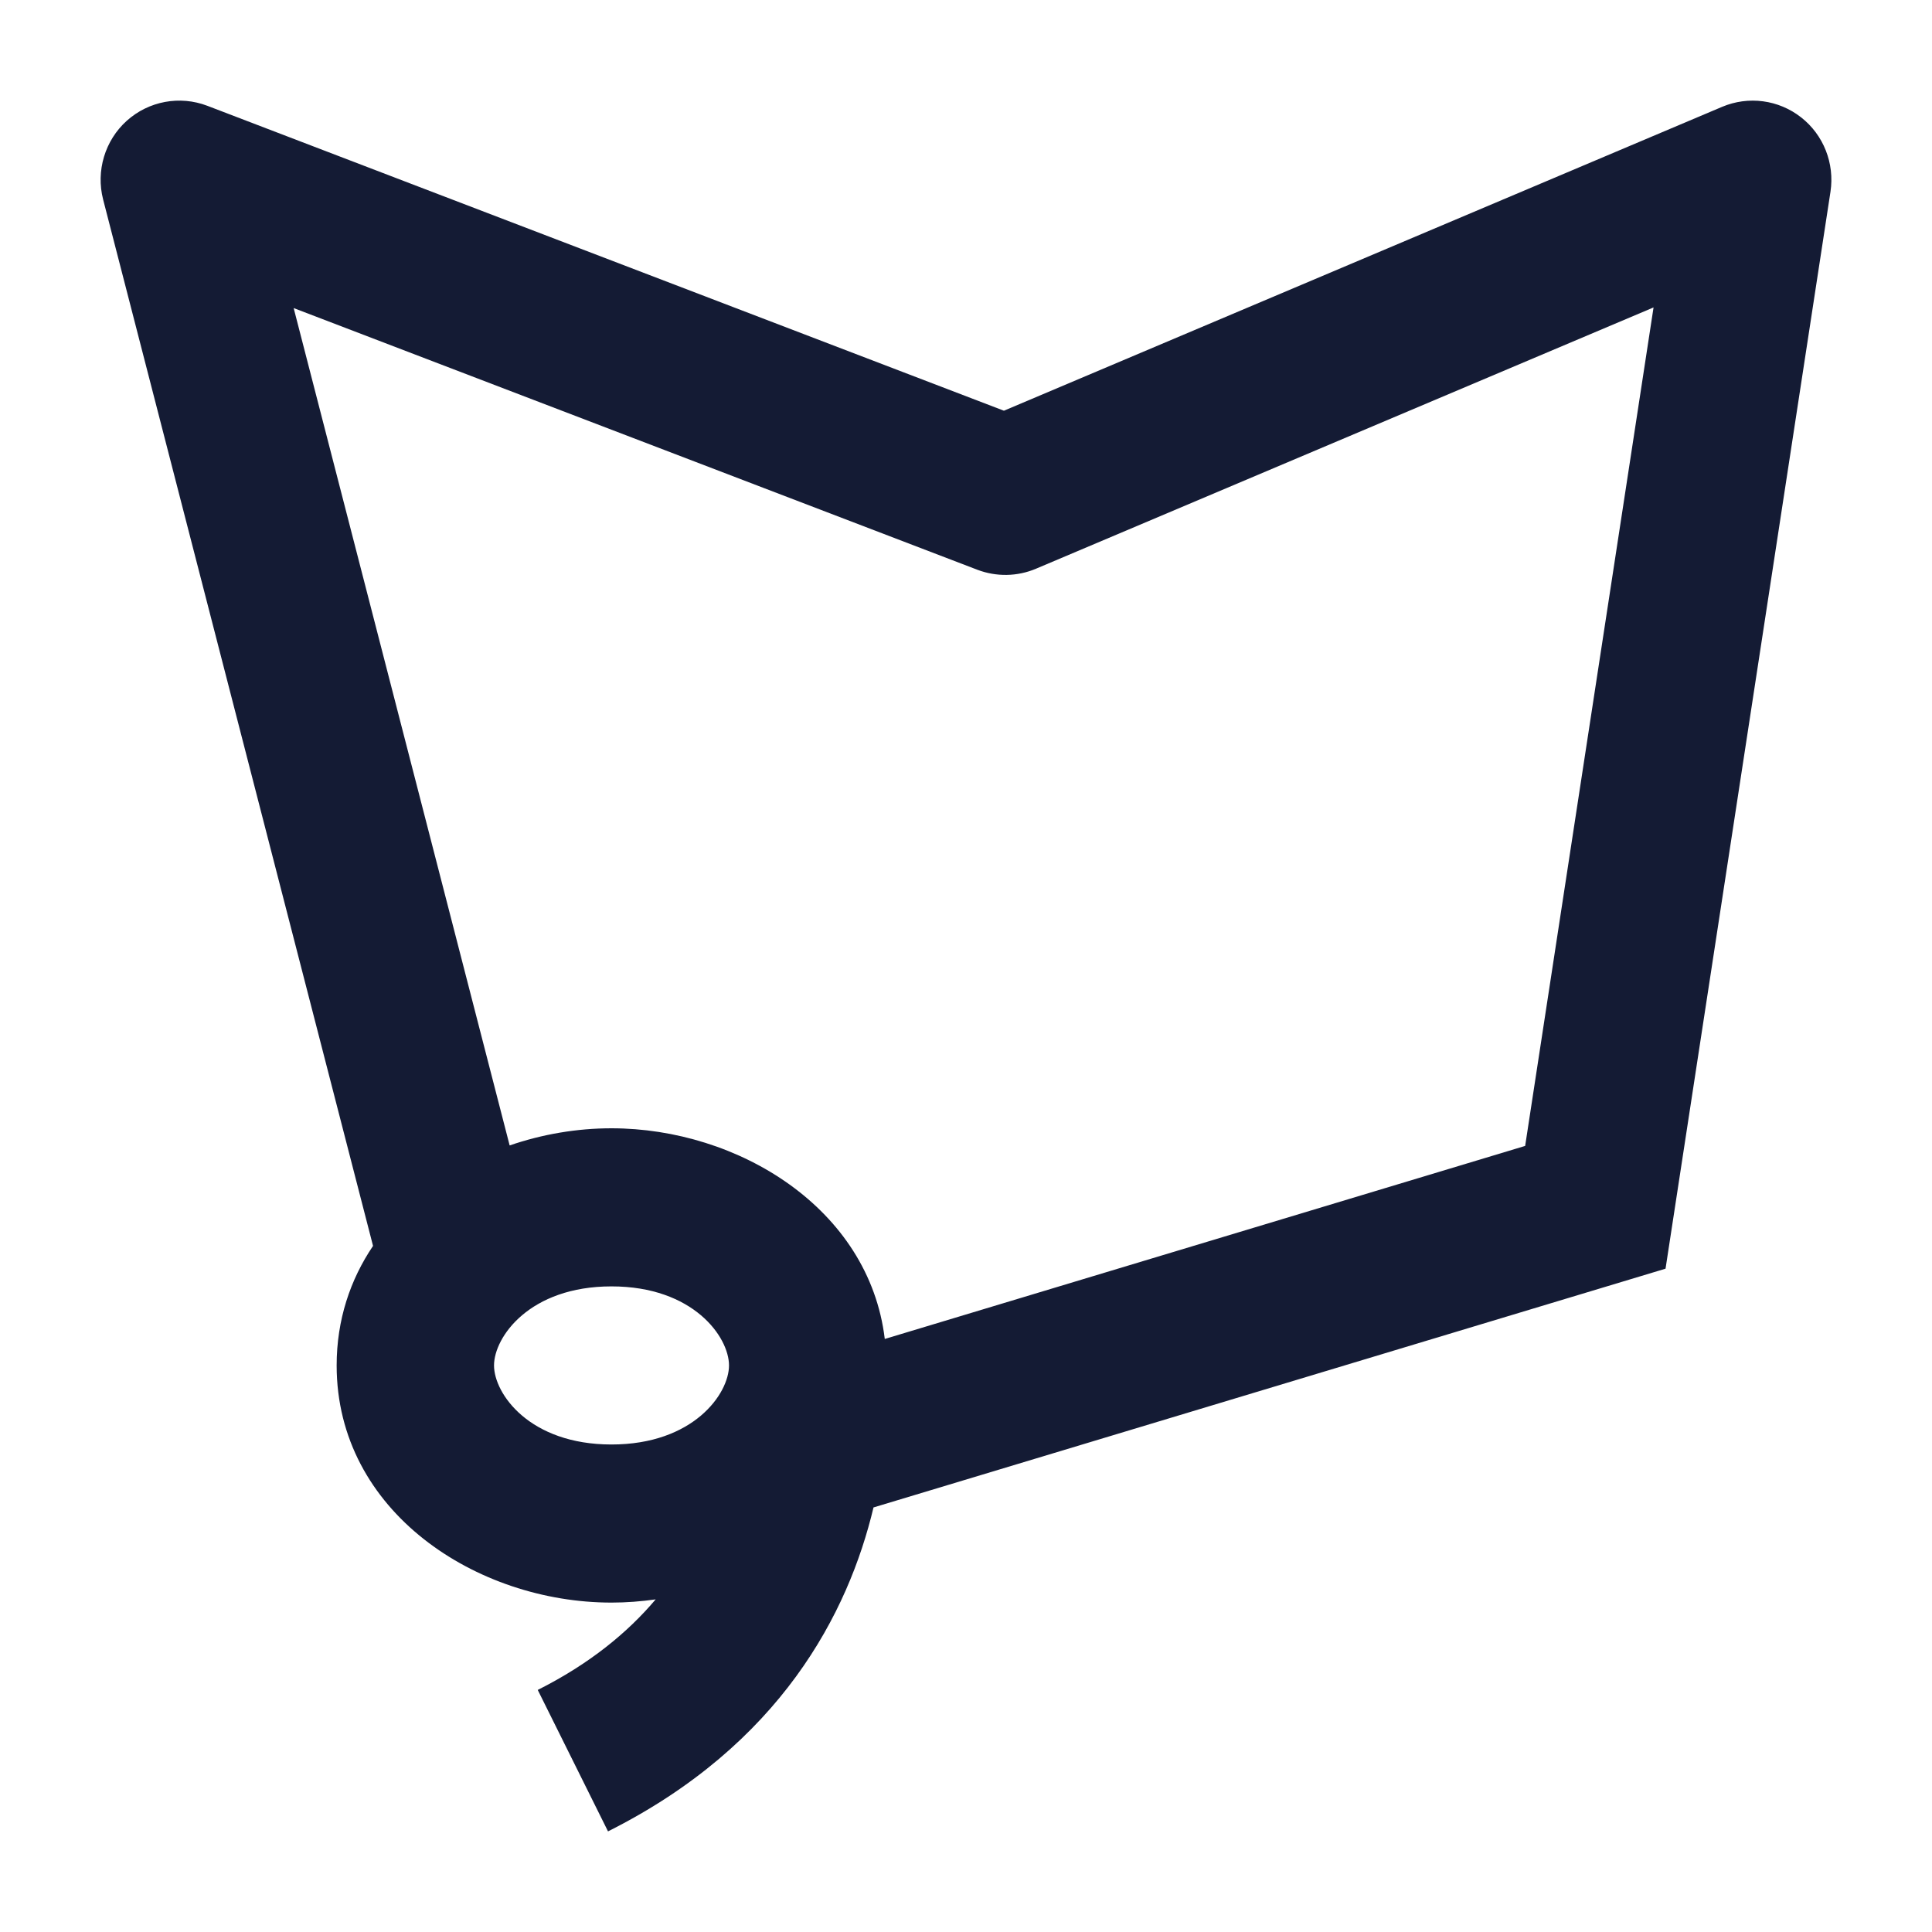 <svg width="24" height="24" viewBox="0 0 24 24" fill="none" xmlns="http://www.w3.org/2000/svg">
<path fill-rule="evenodd" clip-rule="evenodd" d="M2.575 1.314C2.234 1.184 1.848 1.255 1.575 1.5C1.303 1.745 1.19 2.123 1.281 2.478L4.634 15.477C4.351 15.896 4.182 16.396 4.182 16.962C4.182 18.78 5.923 19.908 7.596 19.908C7.779 19.908 7.963 19.894 8.145 19.868C7.798 20.279 7.325 20.669 6.68 20.993L7.553 22.75C9.698 21.674 10.539 20.036 10.851 18.726L20.69 15.76L22.739 2.381C22.792 2.03 22.653 1.676 22.374 1.458C22.095 1.239 21.72 1.189 21.393 1.327L12.471 5.102L2.575 1.314ZM10.991 16.633L18.946 14.235L20.541 3.819L12.869 7.065C12.637 7.163 12.377 7.167 12.142 7.078L3.648 3.827L6.331 14.229C6.737 14.089 7.169 14.016 7.596 14.016C9.167 14.016 10.796 15.009 10.991 16.633ZM6.137 16.962C6.137 16.61 6.578 15.98 7.596 15.98C8.615 15.98 9.056 16.61 9.056 16.962C9.056 17.313 8.615 17.944 7.596 17.944C6.578 17.944 6.137 17.313 6.137 16.962Z" fill="#141B34"/>
</svg>
